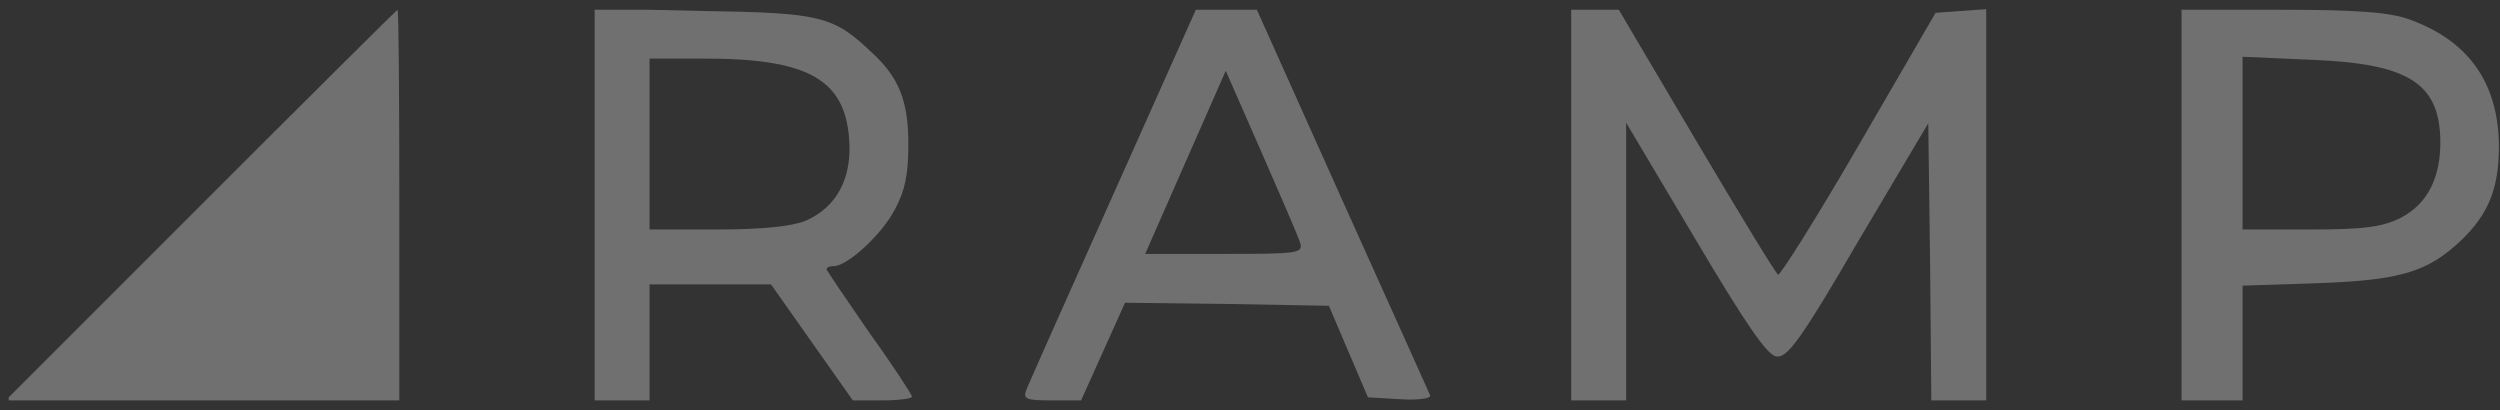 <svg width="128" height="21" viewBox="0 0 128 21" fill="none" xmlns="http://www.w3.org/2000/svg">
<rect x="0" y="0" width="128" height="21" fill="#333333" stroke="none"/>
<g opacity="0.3" clip-path="url(#clip0)">
<path d="M30.445 10.469V0.438L36.008 0.562C41.977 0.656 42.664 0.812 44.602 2.656C46.008 3.938 46.508 5.125 46.508 7.375C46.508 8.875 46.352 9.75 45.82 10.719C45.164 12 43.383 13.625 42.695 13.625C42.477 13.625 42.32 13.688 42.32 13.781C42.32 13.844 43.32 15.312 44.508 17.031C45.727 18.719 46.695 20.219 46.695 20.312C46.695 20.406 46.008 20.5 45.195 20.5H43.664L41.57 17.531L39.477 14.562H36.383H33.258V17.531V20.5H31.852H30.445V10.469ZM41.227 11.312C42.82 10.625 43.633 9.156 43.477 7.125C43.258 4.062 41.352 3 36.102 3H33.258V7.375V11.75H36.695C39.008 11.75 40.508 11.594 41.227 11.312Z" fill="white"/>
<path d="M52.57 19.906C52.695 19.594 54.695 15.094 57.008 9.938L61.227 0.5H62.789H64.352L68.727 10.25C71.133 15.594 73.164 20.094 73.227 20.25C73.258 20.406 72.57 20.5 71.664 20.438L70.039 20.344L69.039 18L68.039 15.656L62.82 15.562L57.602 15.5L56.477 18L55.352 20.5H53.852C52.508 20.5 52.352 20.438 52.57 19.906ZM66.57 12.438C66.477 12.125 65.57 10.031 64.57 7.75L62.758 3.625L60.695 8.312L58.633 13H62.695C66.445 13 66.727 12.969 66.57 12.438Z" fill="white"/>
<path d="M80.445 10.5V0.5H81.664H82.883L86.852 7.219C89.039 10.906 90.914 14 91.039 14.062C91.133 14.125 93.008 11.156 95.164 7.438L99.102 0.656L100.383 0.562L101.695 0.469V10.469V20.5H100.289H98.883L98.82 13.406L98.727 6.312L95.164 12.312C92.195 17.406 91.508 18.344 90.945 18.25C90.477 18.188 89.383 16.594 86.789 12.219L83.258 6.281V13.406V20.5H81.852H80.445V10.5Z" fill="white"/>
<path d="M111.695 10.5V0.5H116.82C120.602 0.5 122.289 0.625 123.289 0.969C126.383 2.062 127.914 4.219 127.945 7.469C127.945 9.656 127.414 10.938 126.039 12.281C124.289 13.938 122.914 14.344 118.664 14.5L114.82 14.625V17.562V20.5H113.258H111.695V10.5ZM122.914 11.156C124.289 10.438 124.977 9.094 124.945 7.156C124.883 4.25 123.289 3.25 118.352 3.062L114.82 2.906V7.344V11.75H118.258C121.07 11.75 121.945 11.625 122.914 11.156Z" fill="white"/>
<path d="M10.289 10.5C15.789 5 20.32 0.5 20.352 0.5C20.414 0.5 20.445 5 20.445 10.5V20.5H10.383H0.289L10.289 10.5Z" fill="white"/>
</g>
<defs>
<clipPath id="clip0">
<rect width="127.5" height="20" fill="white" transform="translate(0.445 0.5)"/>
</clipPath>
</defs>
</svg>
